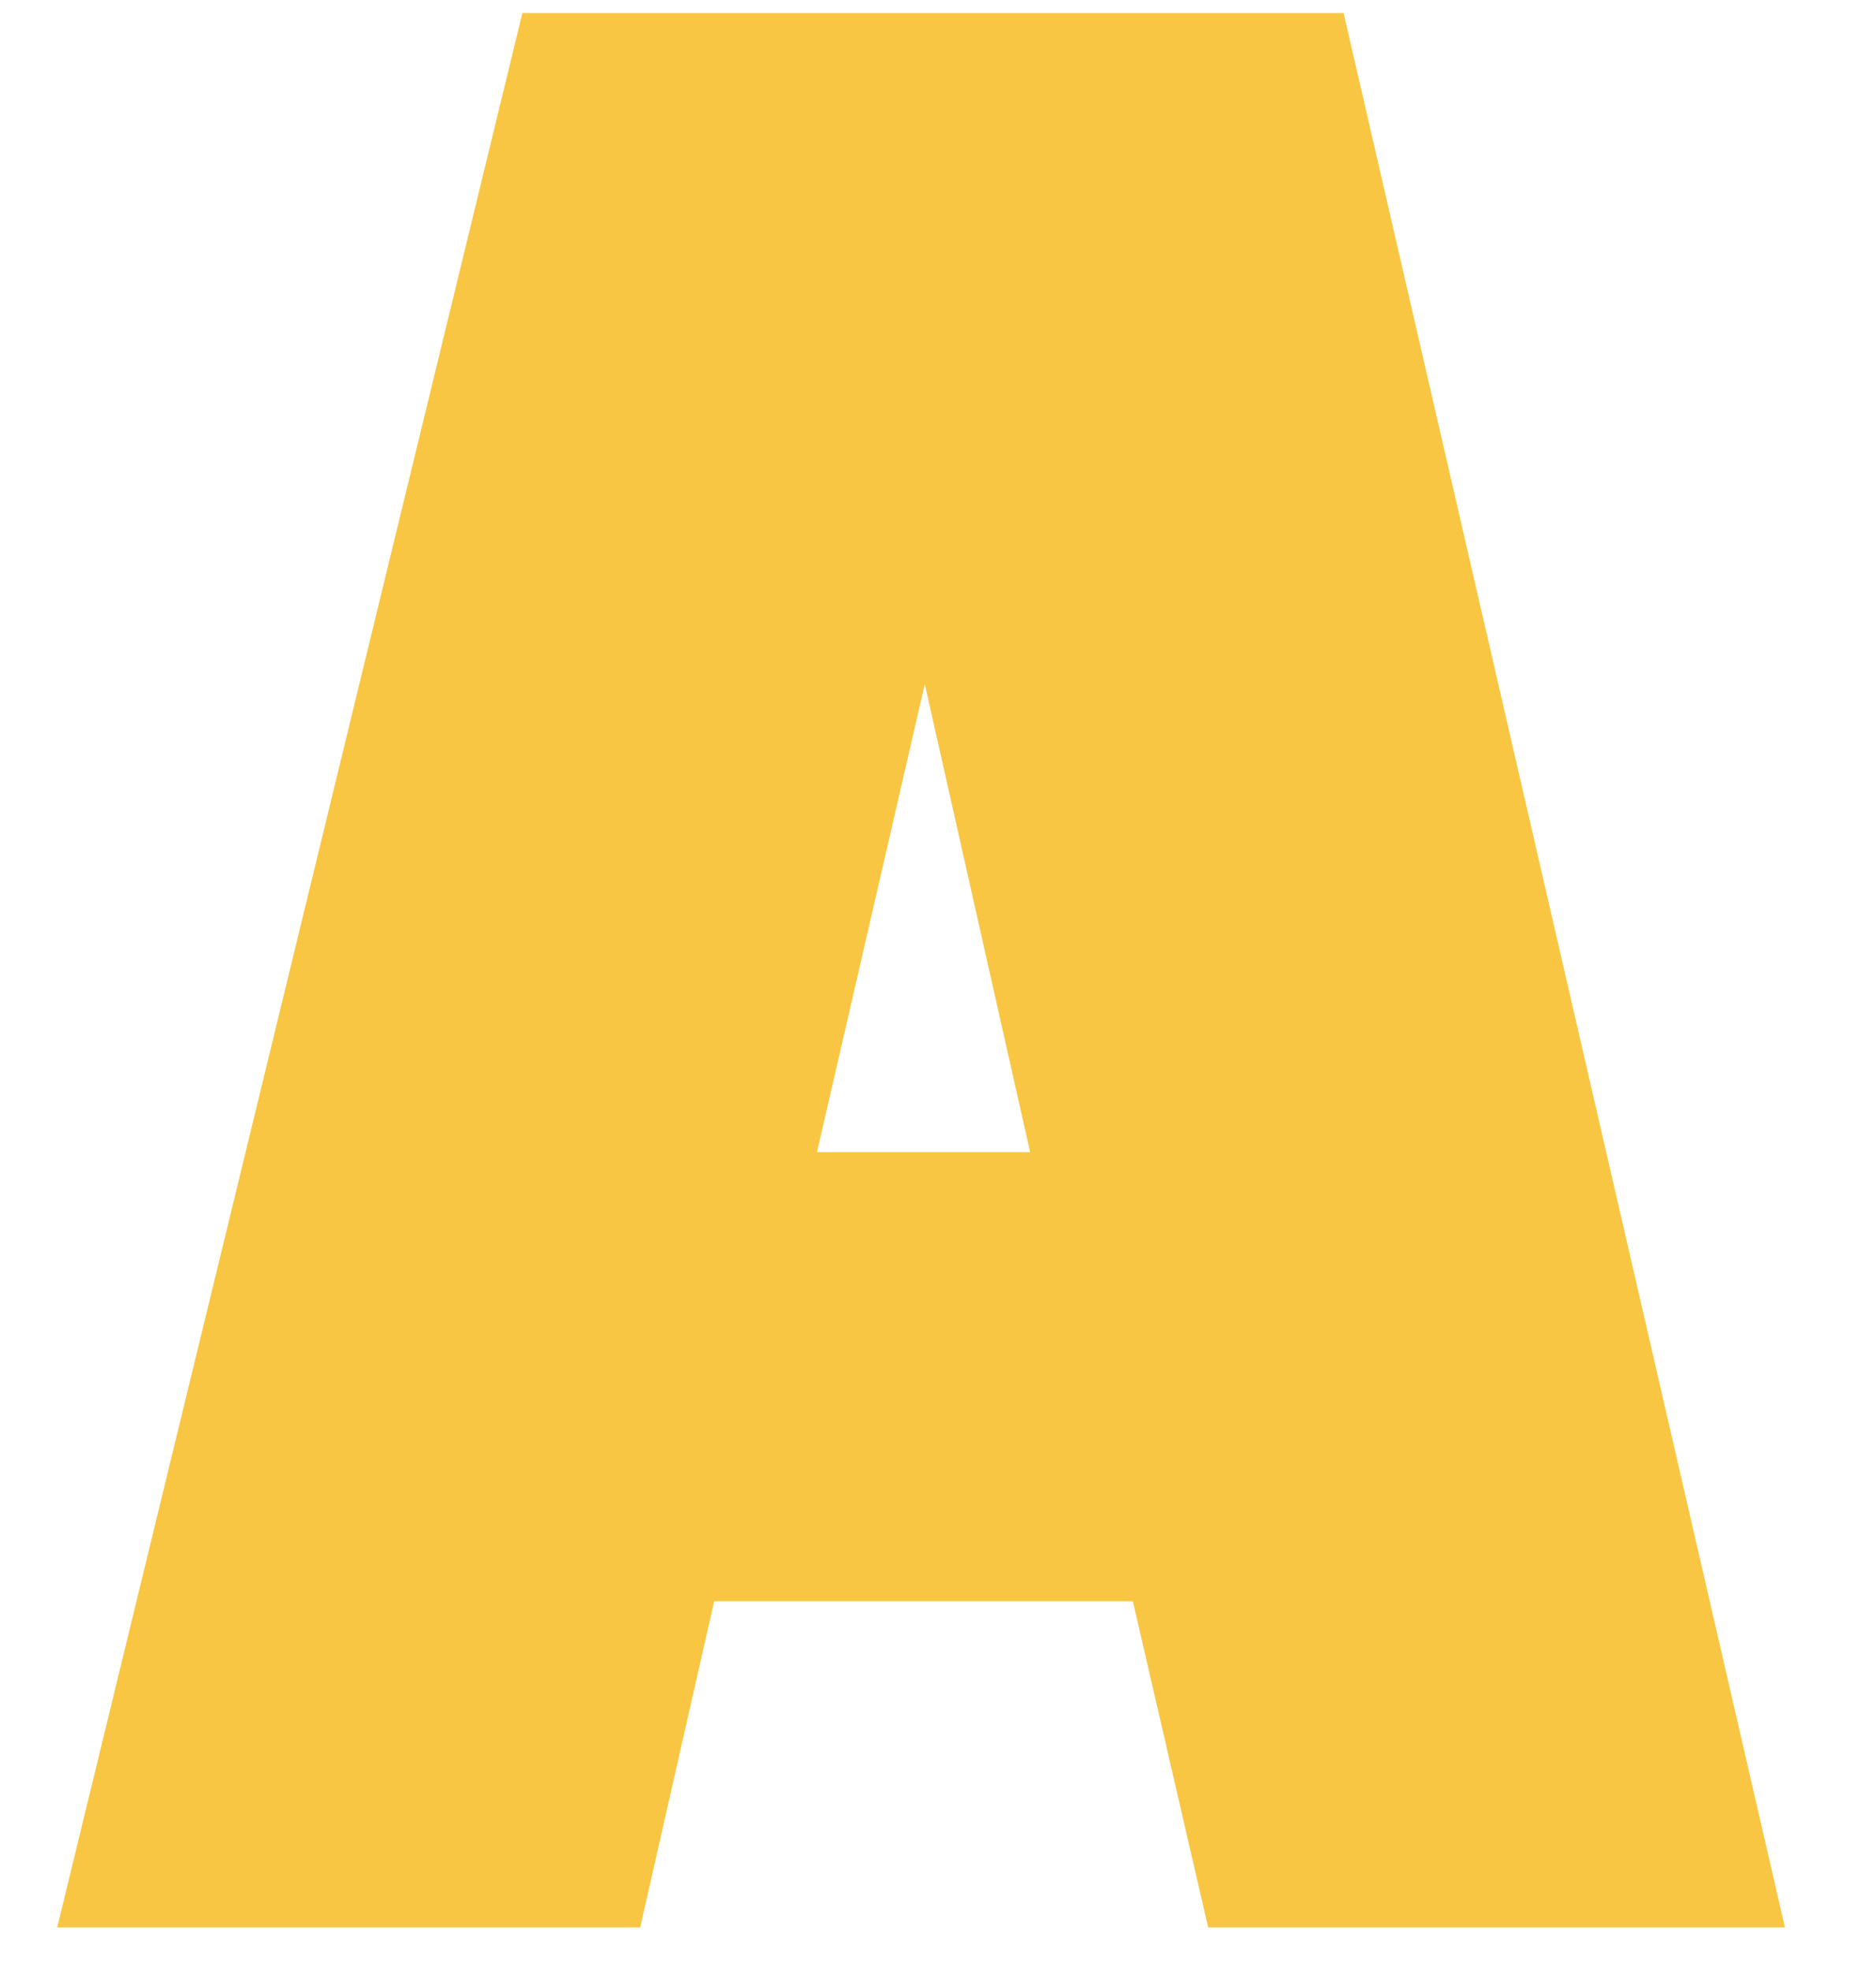 ﻿<?xml version="1.0" encoding="utf-8"?>
<svg version="1.1" xmlns:xlink="http://www.w3.org/1999/xlink" width="20px" height="21px" xmlns="http://www.w3.org/2000/svg">
  <g transform="matrix(1 0 0 1 -326 -618 )">
    <path d="M 12.077 17.06  L 7.614 17.06  L 6.825 20.535  L 0.61 20.535  L 5.569 0.139  L 14.324 0.139  L 19.029 20.535  L 12.88 20.535  L 12.077 17.06  Z M 9.859 7.289  L 8.71 12.275  L 10.982 12.275  L 9.859 7.289  Z " fill-rule="nonzero" fill="#f8c642" stroke="none" transform="matrix(1 0 0 1 326 618 )" />
  </g>
</svg>